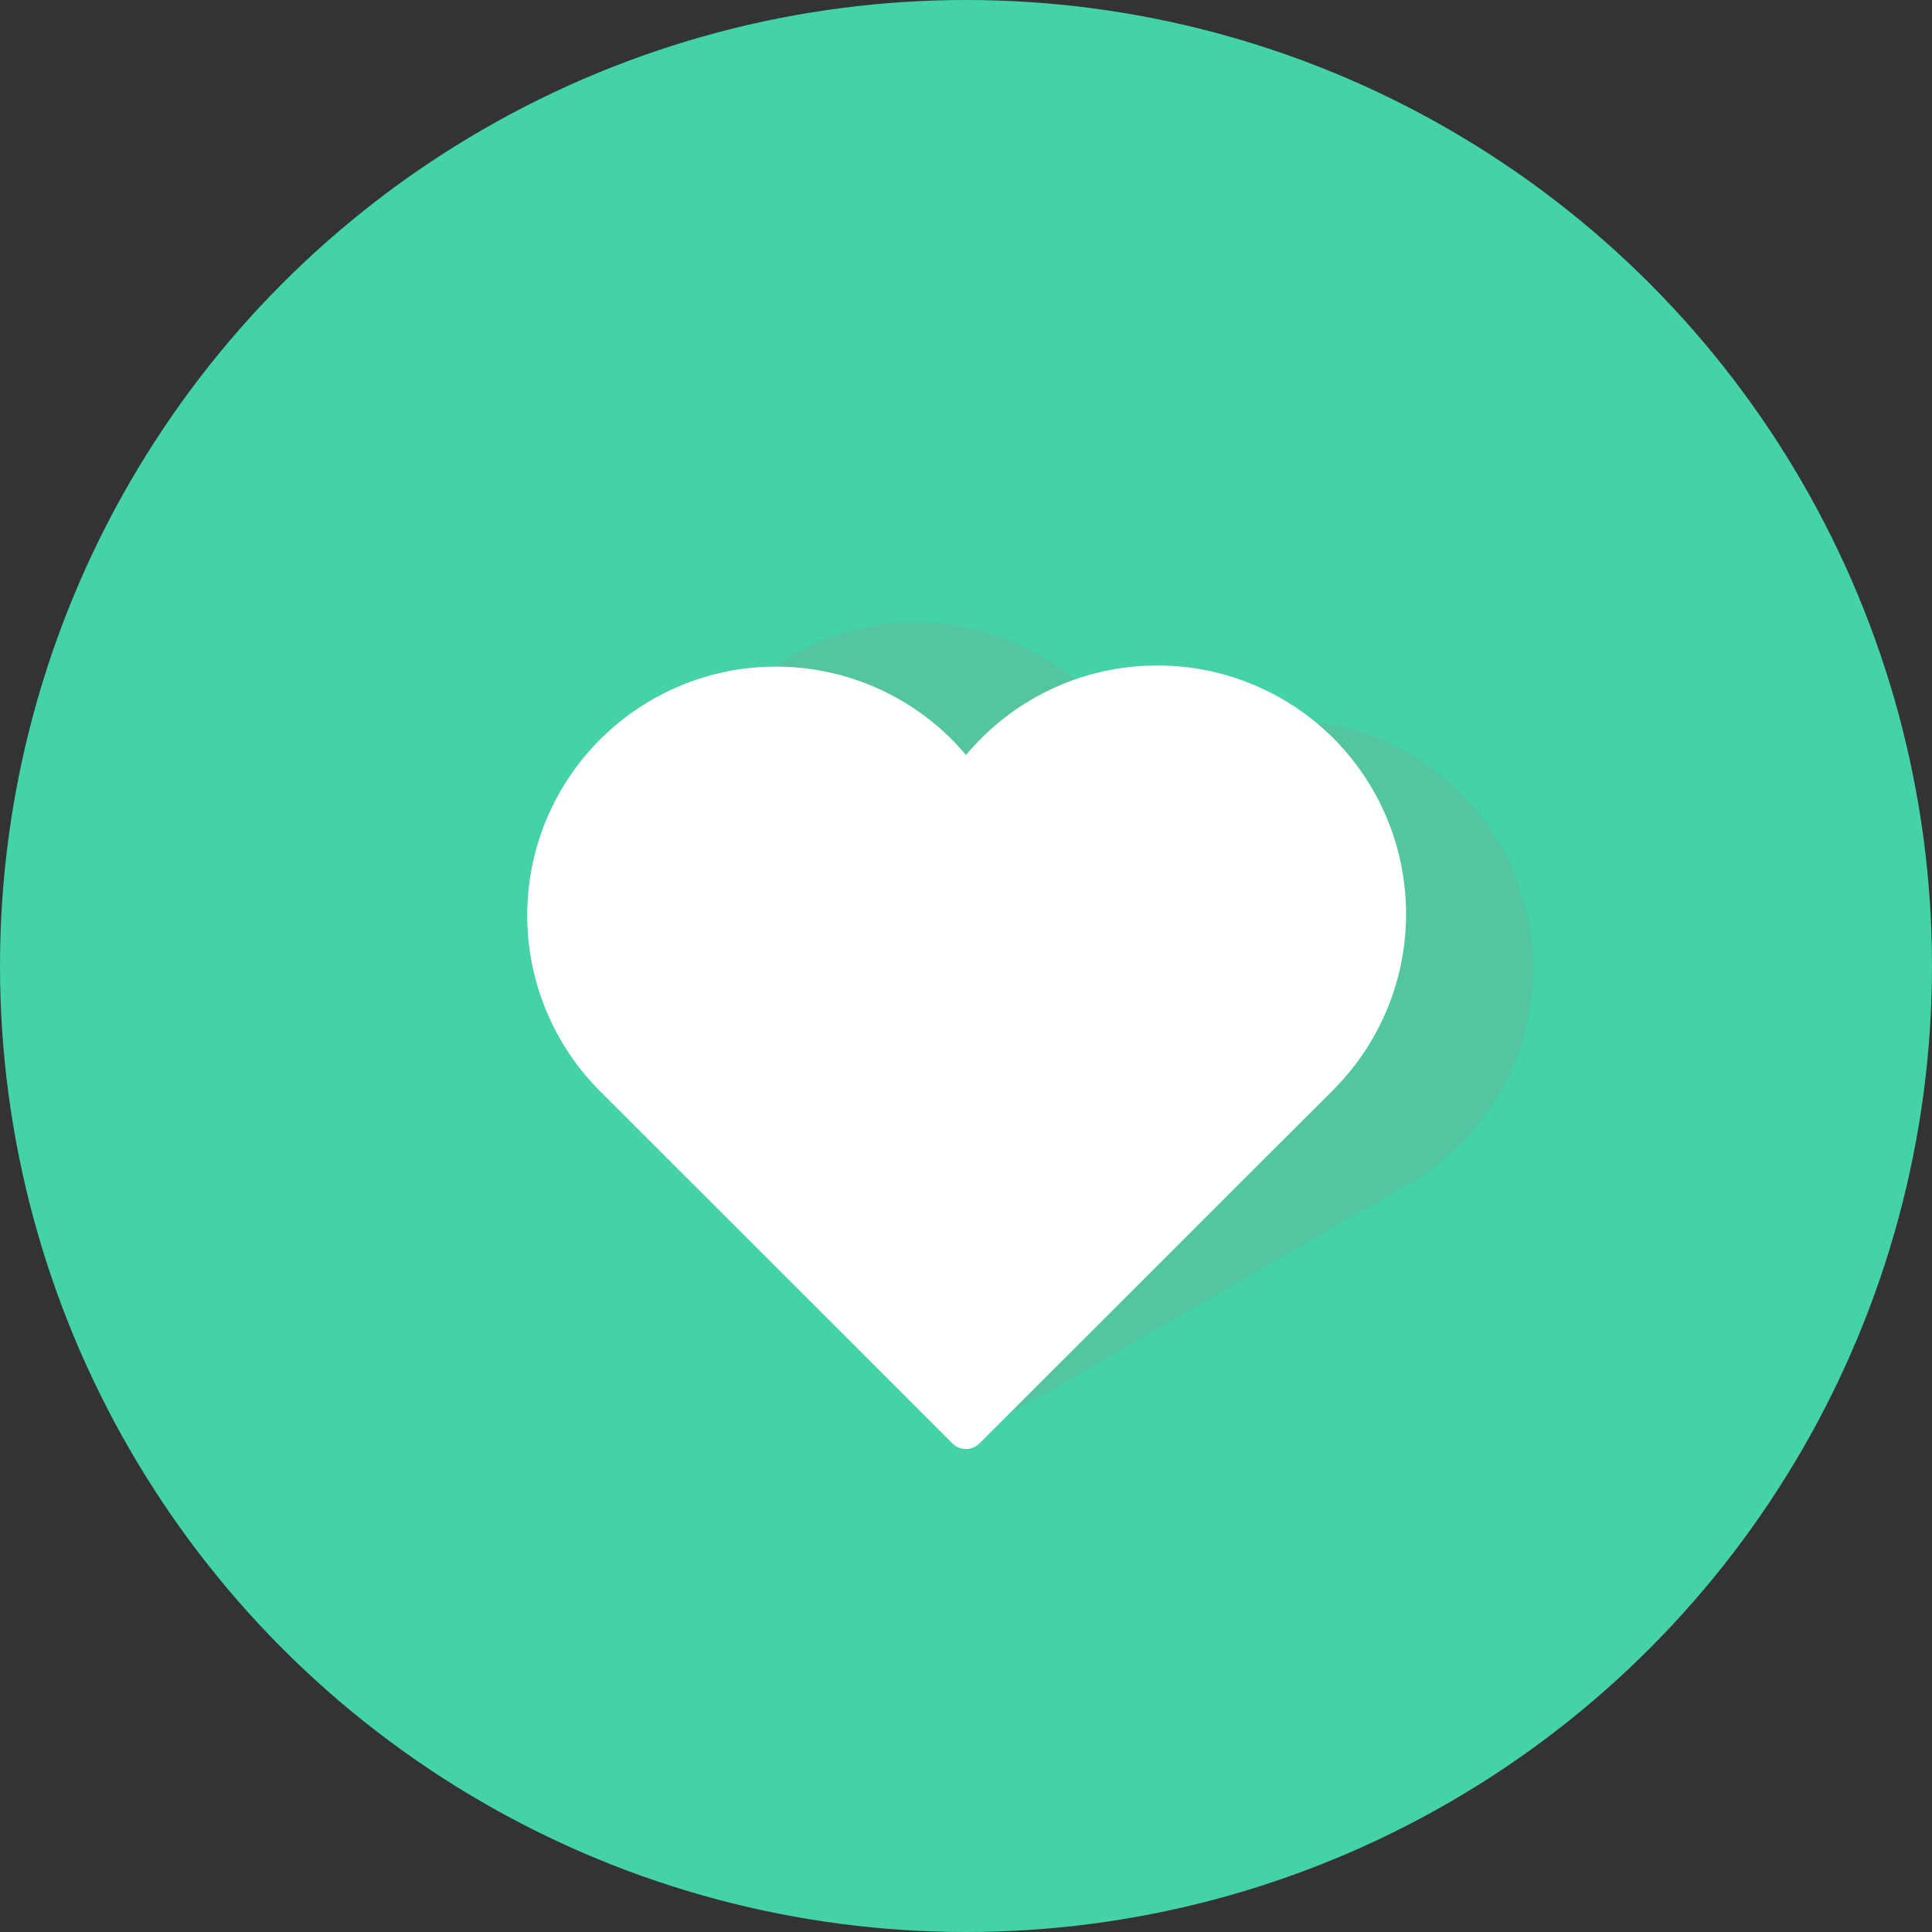 <svg id="Illustration" xmlns="http://www.w3.org/2000/svg" xmlns:xlink="http://www.w3.org/1999/xlink" width="180" height="180" viewBox="0 0 180 180">
  <rect x="0" y="0" width="180" height="180" fill="#333333" stroke="none"/>
  <defs>
    <clipPath id="clip-path">
      <circle id="Oval_Copy" data-name="Oval Copy" cx="90" cy="90" r="90" fill="#44d2a8"/>
    </clipPath>
  </defs>
  <circle id="Oval_Copy-2" data-name="Oval Copy" cx="90" cy="90" r="90" fill="#44d2a8"/>
  <g id="Illustration-2" data-name="Illustration" clip-path="url(#clip-path)">
    <g id="heart-2" transform="translate(49 52)">
      <path id="Path_Copy" data-name="Path Copy" d="M75.221,6.775a23.218,23.218,0,0,0-32.782,0Q41.688,7.526,41,8.356c-.458-.554-.938-1.08-1.441-1.582A23.174,23.174,0,0,0,6.778,39.537l32.96,32.941a1.783,1.783,0,0,0,2.521,0L75.22,39.537A23.179,23.179,0,0,0,75.221,6.775Z" transform="matrix(0.966, 0.259, -0.259, 0.966, 19.844, 0.632)" fill="#e25563" opacity="0.1"/>
      <path id="Path" d="M75.221,6.775a23.218,23.218,0,0,0-32.782,0Q41.688,7.526,41,8.356c-.458-.554-.938-1.08-1.441-1.582A23.174,23.174,0,0,0,6.778,39.537l32.96,32.941a1.783,1.783,0,0,0,2.521,0L75.22,39.537A23.179,23.179,0,0,0,75.221,6.775Z" transform="translate(0 10)" fill="#fff"/>
    </g>
  </g>
</svg>
